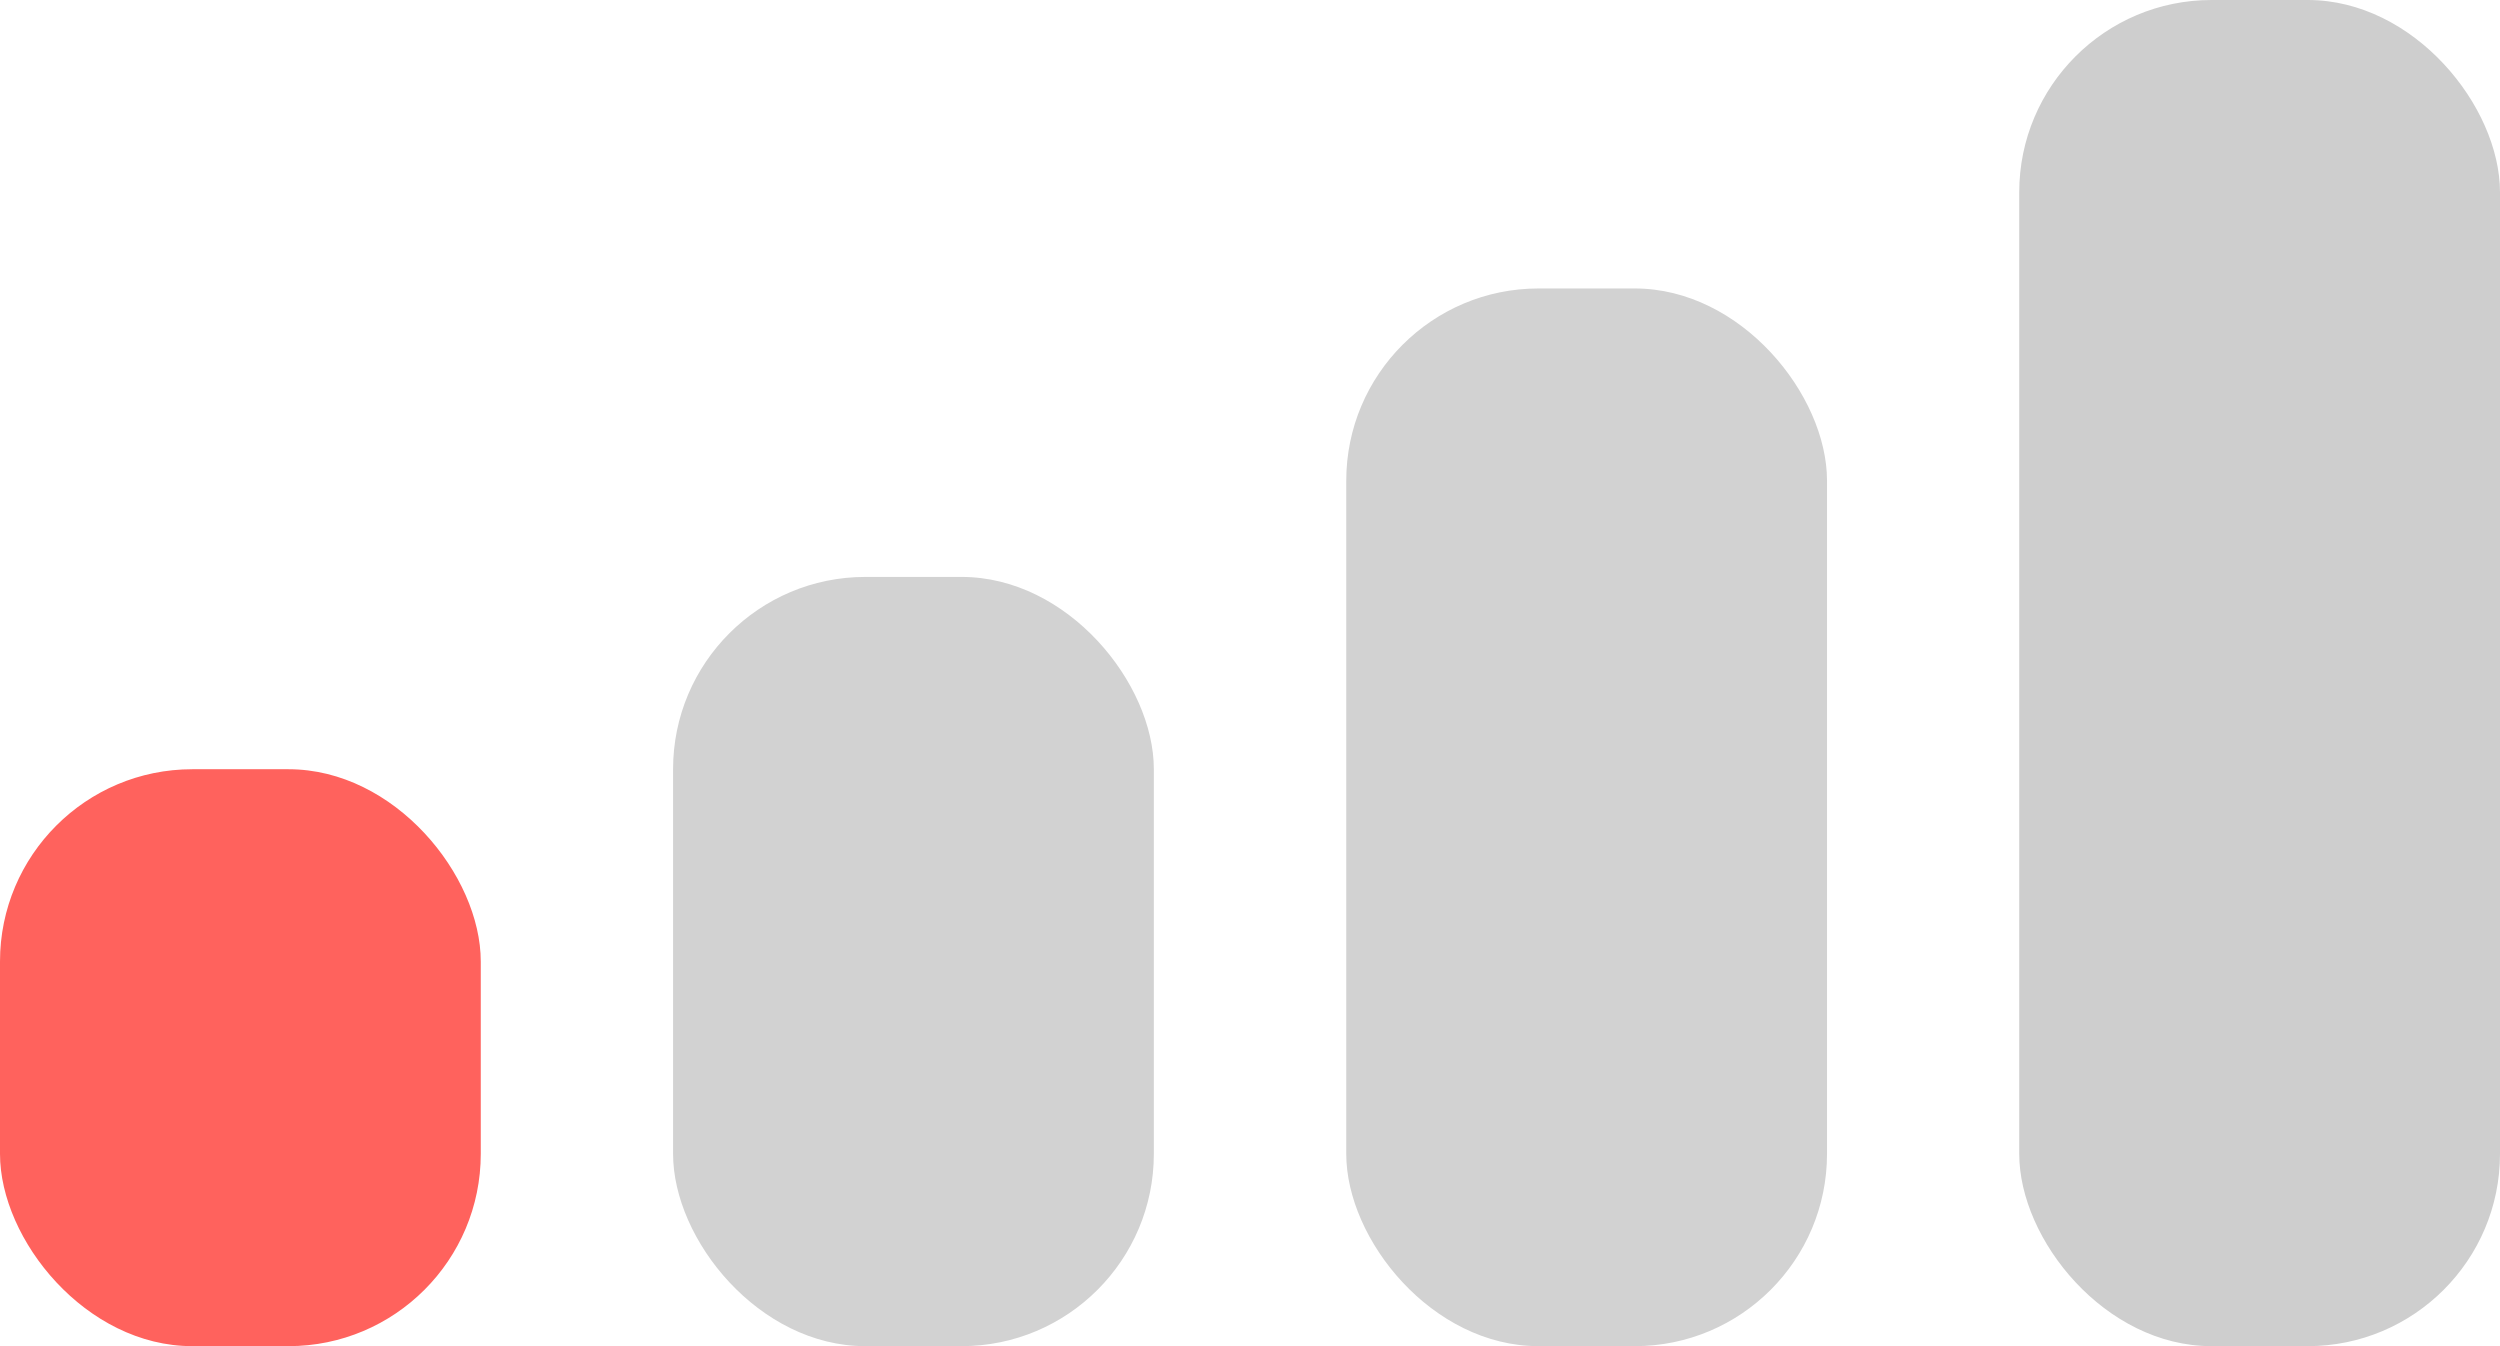<svg xmlns="http://www.w3.org/2000/svg" width="26" height="14" viewBox="0 0 26 14"><defs><style>.a{fill:#d2d2d2;}.b{fill:#cecece;}.c{fill:#ff625d;}</style></defs><g transform="translate(-0.026)"><rect class="a" width="5" height="8" rx="2" transform="translate(7.026 6)"/><rect class="a" width="5" height="11" rx="2" transform="translate(14.027 3)"/><rect class="b" width="5" height="14" rx="2" transform="translate(21.026)"/><rect class="c" width="5" height="6" rx="2" transform="translate(0.026 8)"/></g></svg>